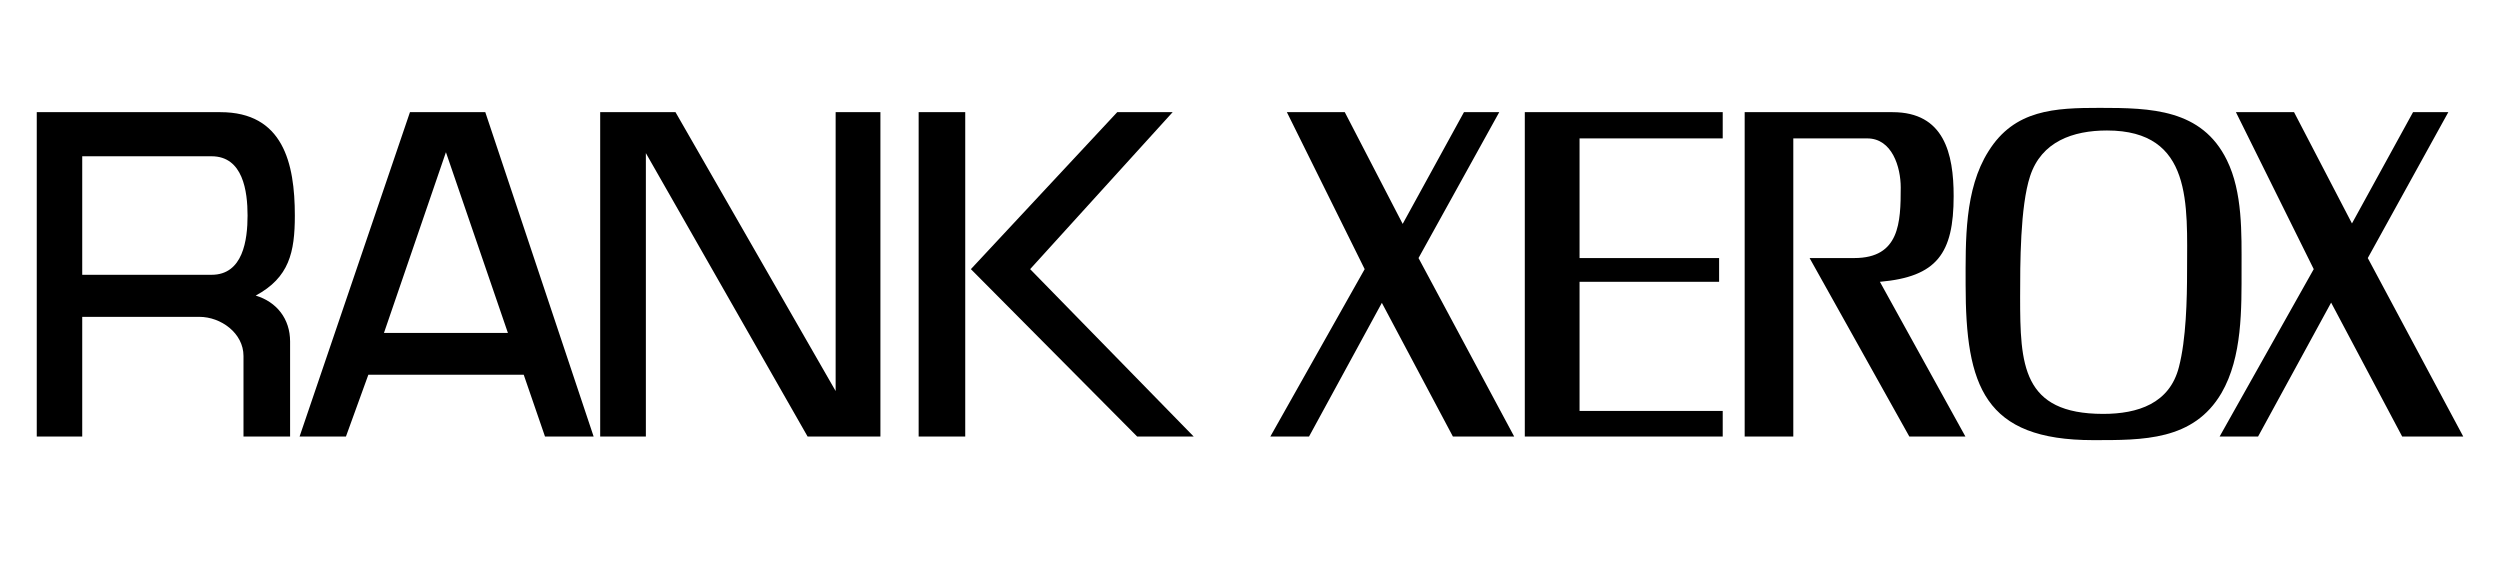 <svg width="2500" height="567" viewBox="0 0 2500 567" fill="none" xmlns="http://www.w3.org/2000/svg">
<path d="M2099.75 107.871C2150.87 107.871 2201.76 108.999 2226.87 160.113C2242.71 192.239 2241.56 233.393 2241.56 268.229C2241.56 308.721 2242.47 356.89 2221.45 393.089C2193.41 440.792 2142.97 440.131 2093.19 440.131C1984.19 440.131 1965.62 386.073 1965.62 284.753C1965.62 241.084 1964.27 189.516 1988.47 151.294C2014.49 109.454 2054.97 107.871 2099.75 107.871ZM2107 130.49C2072.85 130.49 2041.42 141.567 2030.09 176.17C2020.13 206.48 2020.13 264.156 2020.13 296.957C2020.13 364.361 2021.96 413.892 2103.14 413.893C2137.97 413.893 2169.63 403.478 2178.91 367.085C2186.16 339.252 2187.07 299.448 2187.07 270.499C2187.08 205.131 2193.19 130.49 2107 130.49Z" fill="black"/>
<path d="M593.626 436.512H544.989L523.731 374.75H368.341L345.955 436.512H299.588L409.961 112.164H485.289L593.626 436.512ZM835.642 391.04V112.164H880.413V436.512H807.588L645.868 153.109V436.512H600.188V112.164H675.504L835.642 391.04ZM965.235 436.512H918.648V112.164H965.235V436.512ZM1030.15 269.137L1193.68 436.512H1137.14L970.891 269.137L1117.23 112.164H1172.65L1030.15 269.137ZM1402.68 223.898L1463.96 112.164H1499.25L1418.52 258.048L1514.17 436.512H1452.89L1381.86 302.846L1309.04 436.512H1270.35L1364.67 269.137L1286.87 112.164H1344.78L1402.68 223.898ZM1722.72 138.401H1579.55V258.048H1719.1V281.809H1579.55V410.962H1722.72V436.512H1524.8V112.164H1722.72V138.401ZM1892.57 112.164C1944.15 112.164 1953.65 153.55 1953.65 196.078C1953.65 253.521 1936.9 276.815 1879.9 281.809L1965.4 436.512H1909.32L1809.59 258.048H1854.35C1899.59 258.048 1900.73 222.537 1900.73 187.479C1900.73 167.13 1892.15 138.401 1867.24 138.401H1793.3V436.512H1744.67V112.164H1892.57ZM2351.96 223.444L2413.04 112.164H2448.32L2367.79 258.048L2463.24 436.512H2402.17L2331.13 302.612L2258.09 436.512H2219.63L2313.74 269.137L2235.92 112.164H2294.05L2351.96 223.444ZM220.421 112.164C283.078 112.164 294.841 163.045 294.841 215.521C294.841 252.393 289.186 277.502 255.712 295.582C276.749 301.911 290.095 318.89 290.095 341.509V436.499H243.494V355.97C243.494 333.117 220.874 316.853 199.396 316.853H82.228V436.499H36.756V112.164H220.421ZM383.957 332.936H507.909L445.927 152.201L383.957 332.936ZM82.228 274.792H211.602C243.04 274.792 247.567 239.955 247.567 215.52C247.567 191.318 243.04 156.274 211.602 156.274H82.228V274.792Z" fill="black"/>
</svg>
